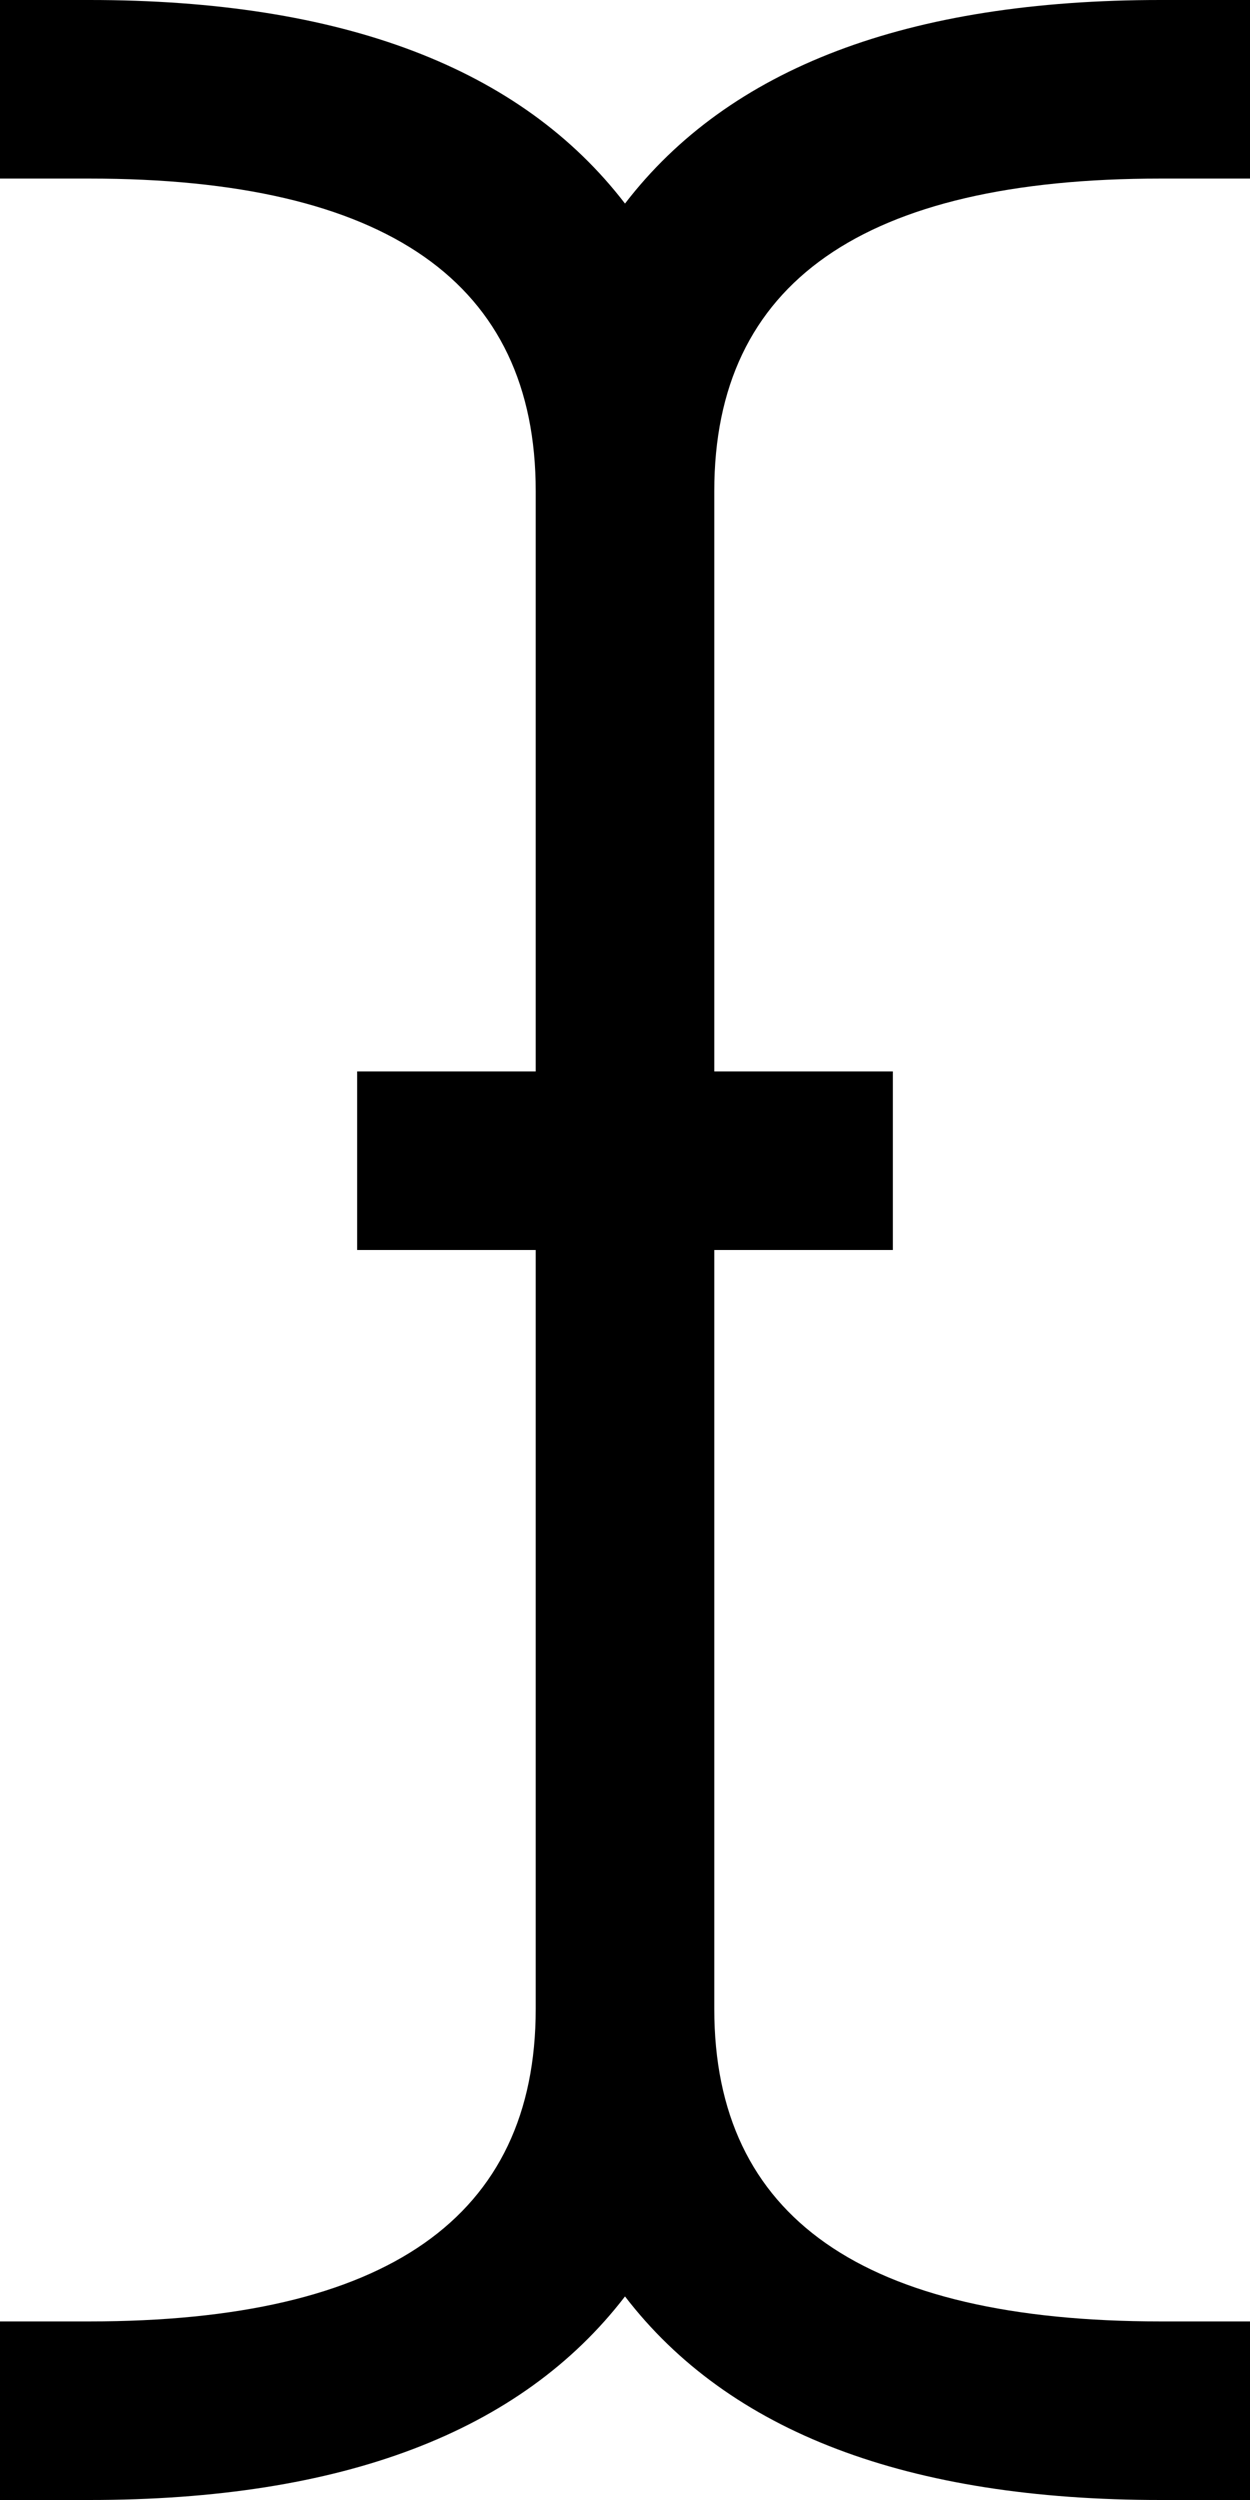 <svg xmlns="http://www.w3.org/2000/svg" viewBox="0 0 7 14"><path d="M6.5 1Q4 1 4 2.75V6h1v1H4v4.25Q4 13 6.5 13H7v1h-.5q-2.125 0-3-1.14Q2.625 14 .5 14H0v-1h.5Q3 13 3 11.25V7H2V6h1V2.75Q3 1 .5 1H0V0h.5q2.125 0 3 1.14Q4.375 0 6.5 0H7v1h-.5z" /></svg>